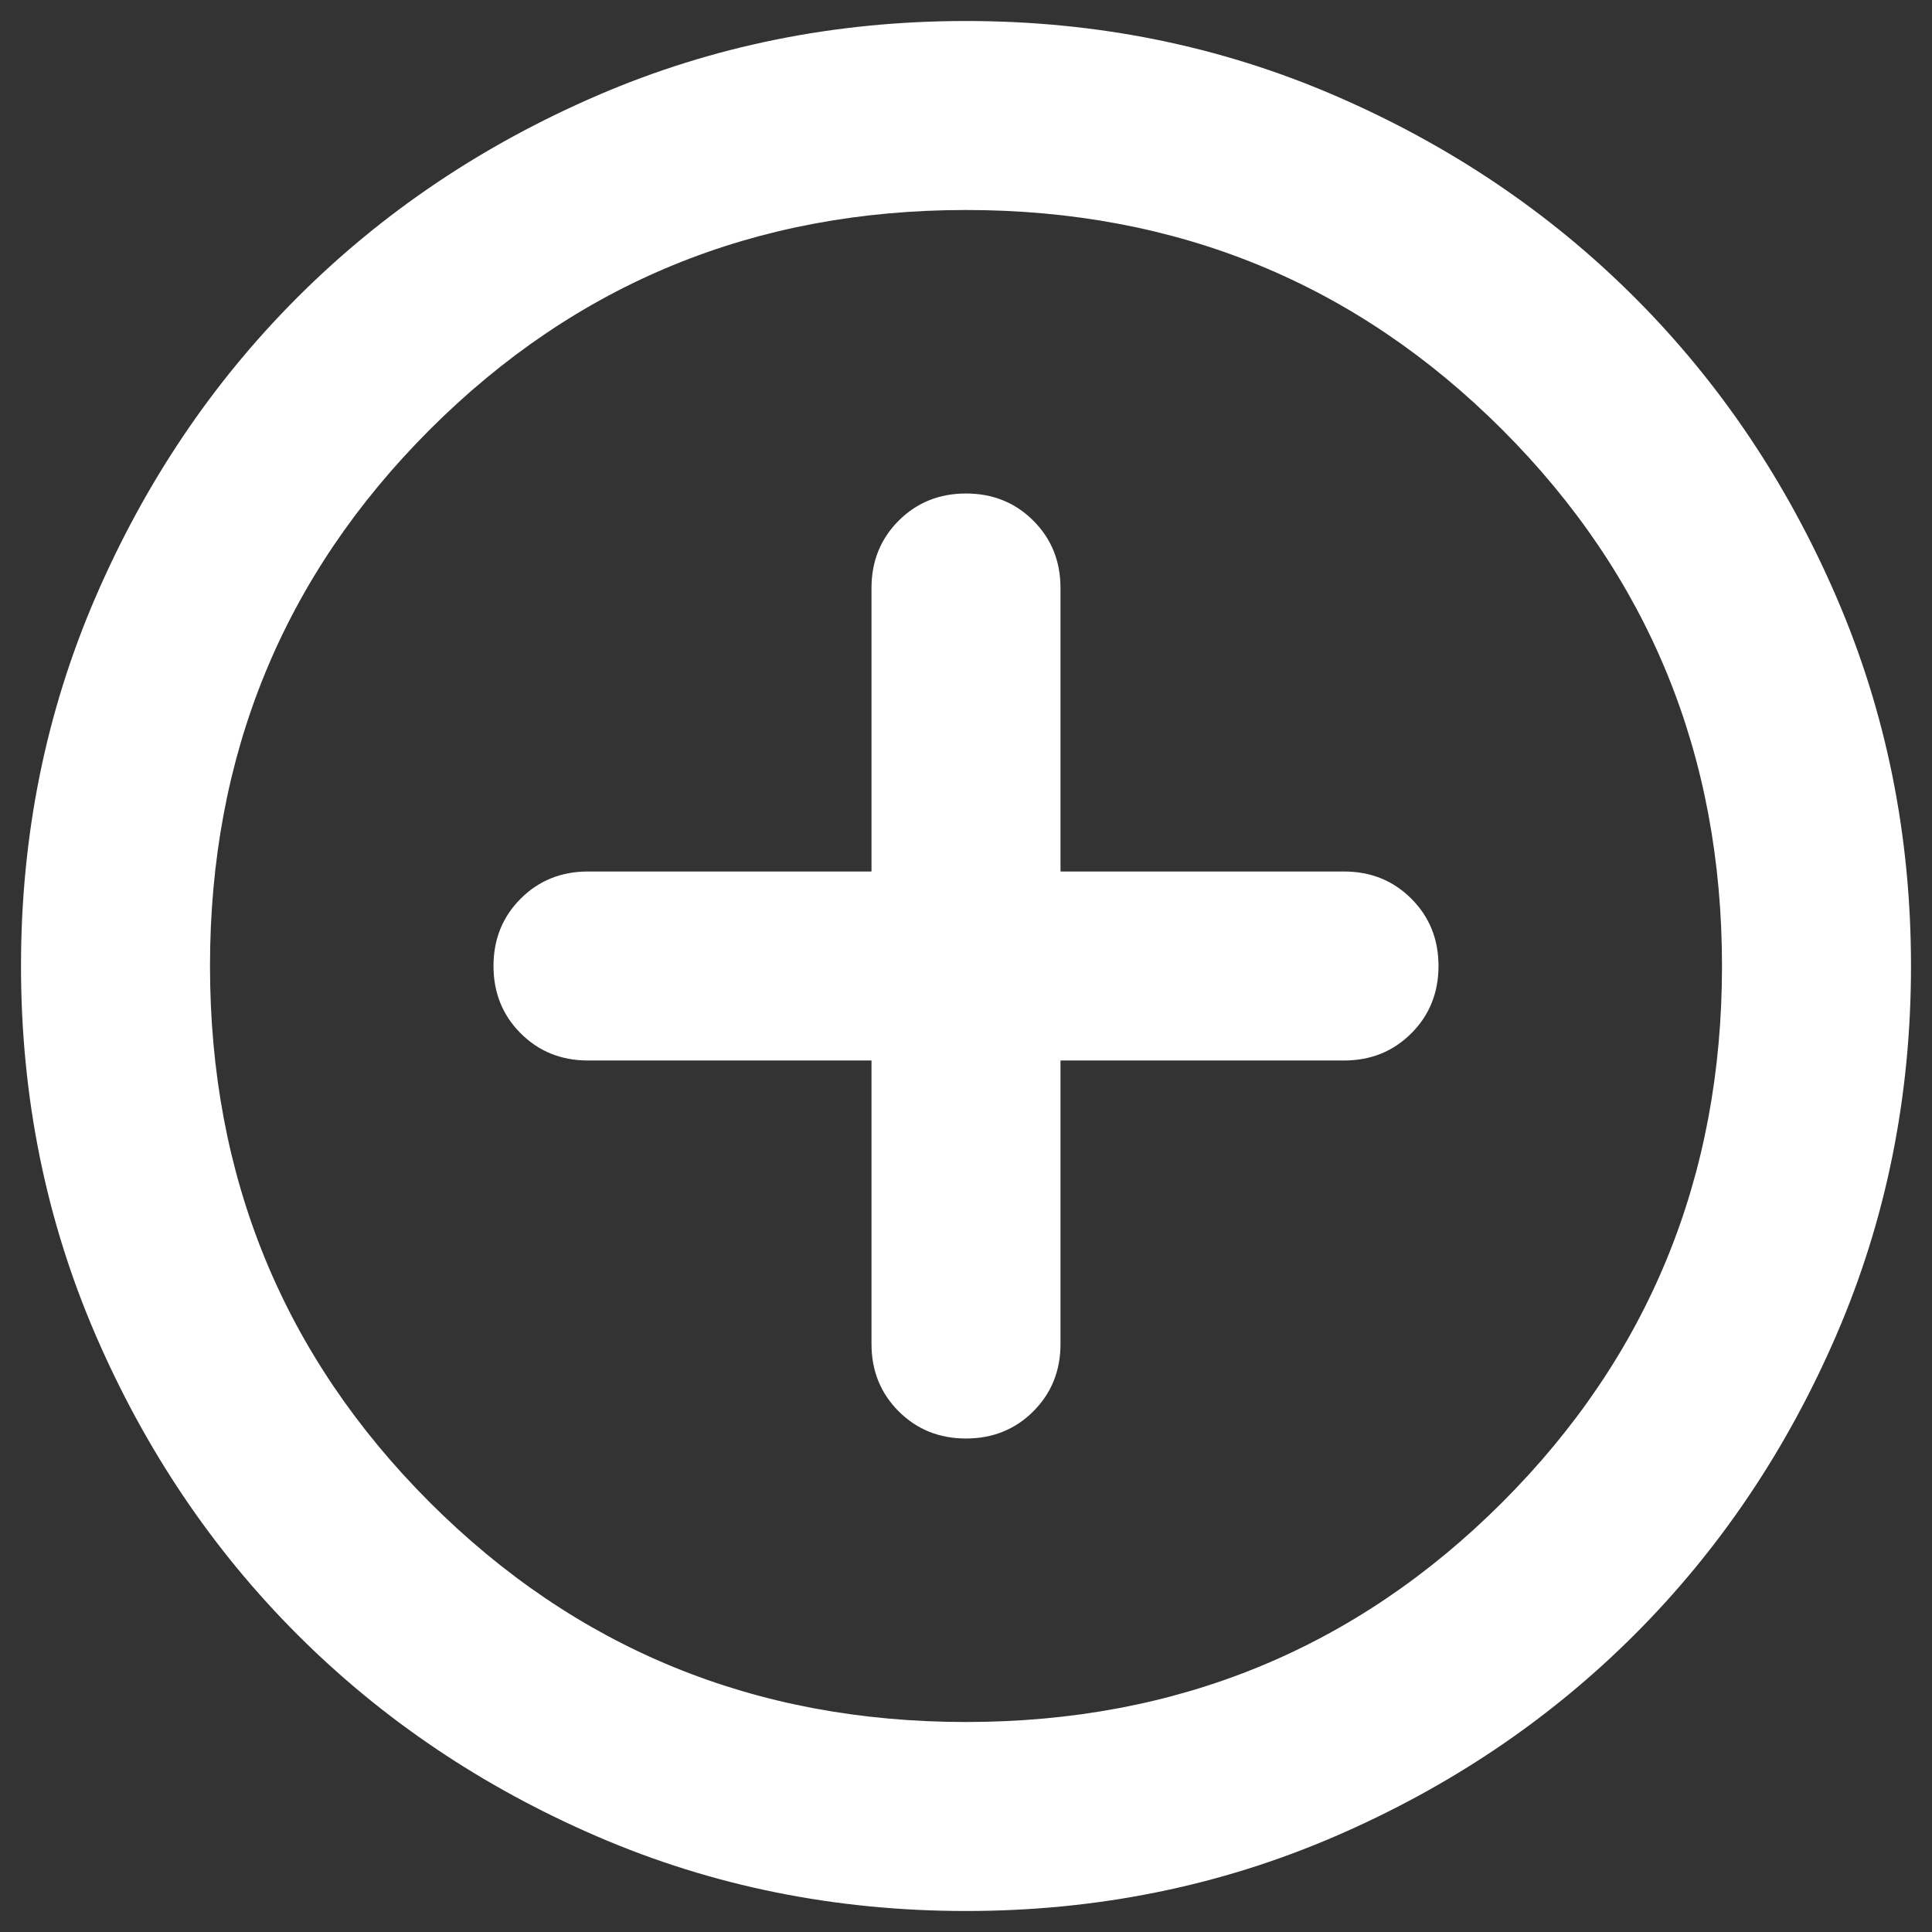 <svg width="46" height="46" viewBox="0 0 46 46" fill="none" xmlns="http://www.w3.org/2000/svg">
<rect x="0" y="0" width="46" height="46" fill="#333333" stroke="none"/>
<path d="M25.25 20.75V14C25.25 13.363 25.034 12.828 24.603 12.397C24.172 11.966 23.637 11.75 23 11.75C22.363 11.75 21.828 11.966 21.397 12.397C20.966 12.828 20.75 13.363 20.75 14V20.75H14C13.363 20.75 12.828 20.966 12.397 21.397C11.966 21.828 11.75 22.363 11.75 23C11.75 23.637 11.966 24.172 12.397 24.603C12.828 25.034 13.363 25.25 14 25.25H20.75L20.75 32C20.75 32.638 20.966 33.172 21.397 33.603C21.828 34.034 22.363 34.25 23 34.25C23.637 34.25 24.172 34.034 24.603 33.603C25.034 33.172 25.25 32.638 25.25 32L25.25 25.25L32 25.25C32.638 25.25 33.172 25.034 33.603 24.603C34.034 24.172 34.25 23.637 34.25 23C34.25 22.363 34.034 21.828 33.603 21.397C33.172 20.966 32.638 20.75 32 20.75L25.25 20.75ZM23 0.5C26.113 0.5 29.038 1.091 31.775 2.272C34.513 3.453 36.894 5.056 38.919 7.081C40.944 9.106 42.547 11.488 43.728 14.225C44.909 16.962 45.5 19.887 45.5 23C45.5 26.113 44.909 29.038 43.728 31.775C42.547 34.513 40.944 36.894 38.919 38.919C36.894 40.944 34.513 42.547 31.775 43.728C29.038 44.909 26.113 45.5 23 45.5C19.887 45.5 16.962 44.909 14.225 43.728C11.488 42.547 9.106 40.944 7.081 38.919C5.056 36.894 3.453 34.513 2.272 31.775C1.091 29.038 0.5 26.113 0.5 23C0.5 19.887 1.091 16.962 2.272 14.225C3.453 11.488 5.056 9.106 7.081 7.081C9.106 5.056 11.488 3.453 14.225 2.272C16.962 1.091 19.887 0.5 23 0.5ZM23 5C17.975 5 13.719 6.744 10.231 10.231C6.744 13.719 5 17.975 5 23C5 28.025 6.744 32.281 10.231 35.769C13.719 39.256 17.975 41 23 41C28.025 41 32.281 39.256 35.769 35.769C39.256 32.281 41 28.025 41 23C41 17.975 39.256 13.719 35.769 10.231C32.281 6.744 28.025 5 23 5Z" fill="white"/>
</svg>
